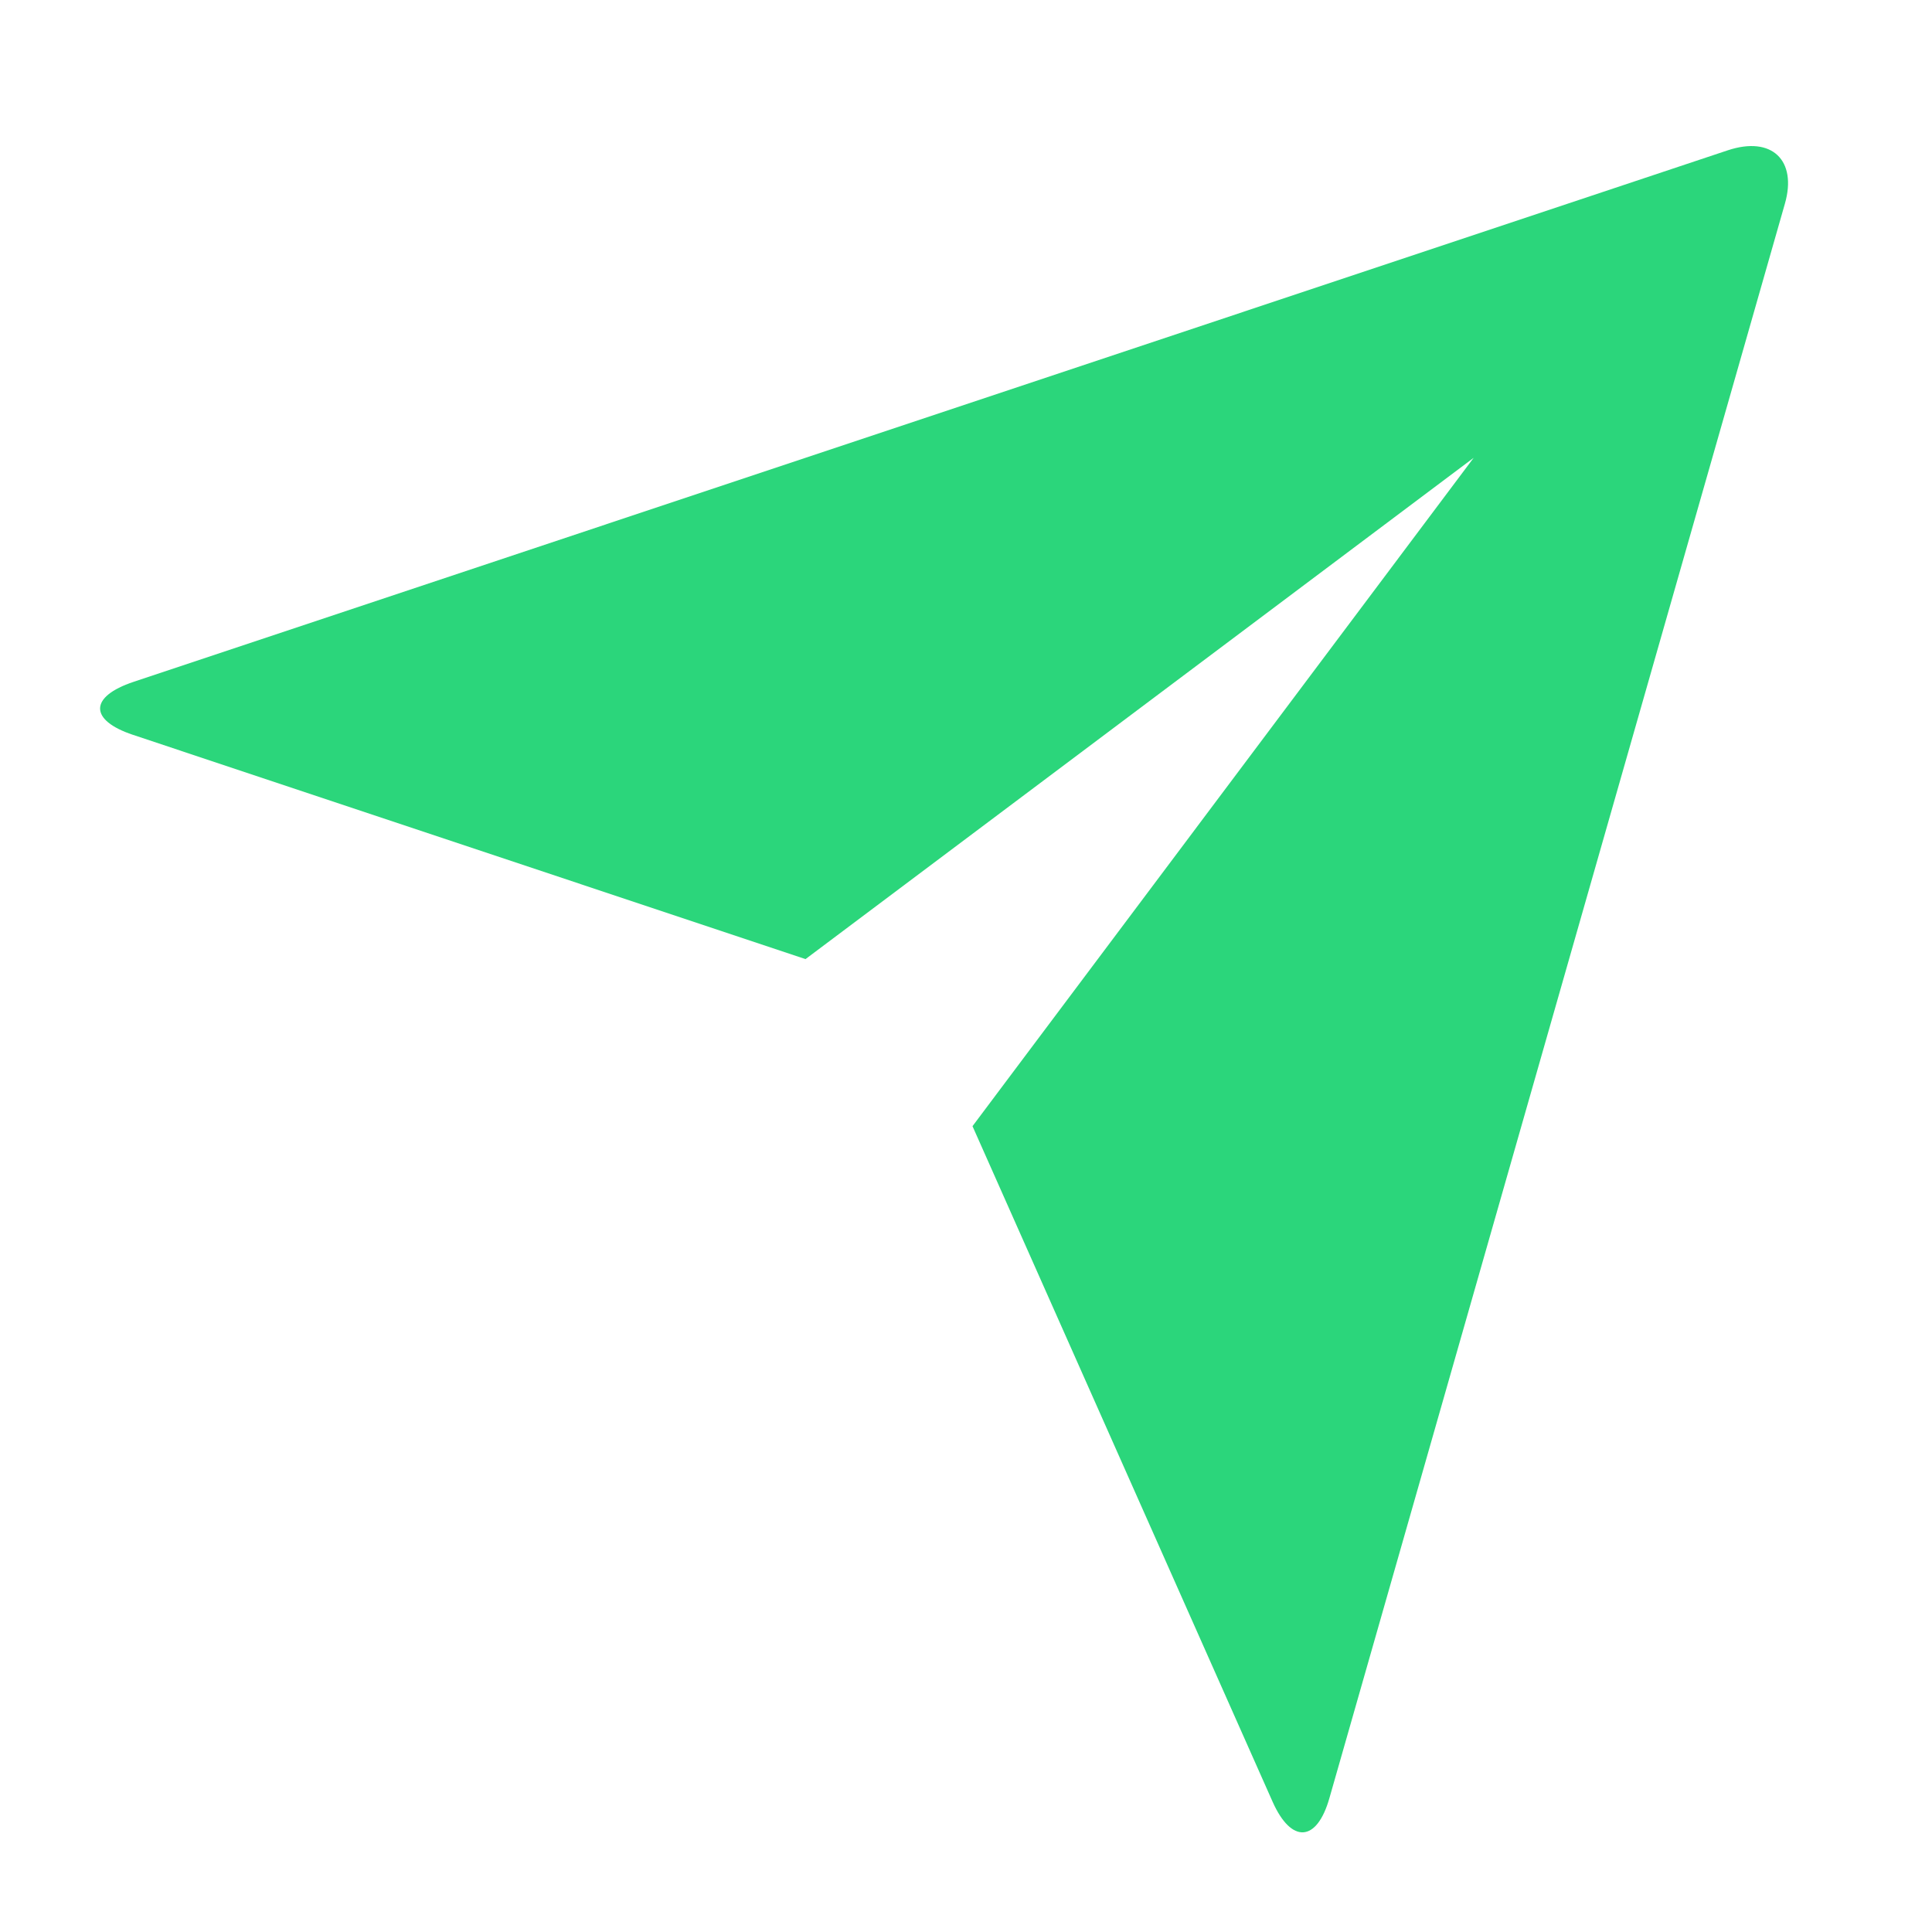 <svg width="30" height="30" viewBox="0 0 30 30" fill="none" xmlns="http://www.w3.org/2000/svg">
<g id="send-plane-fill">
<path id="Path 1179" d="M2.063 11.41C1.386 11.184 1.379 10.819 2.076 10.587L26.829 2.334C27.515 2.106 27.908 2.49 27.716 3.162L20.643 27.921C20.448 28.607 20.053 28.631 19.762 27.98L15.101 17.487L22.883 7.109L12.508 14.893L2.063 11.41V11.41Z" fill="#2BD67B"/>
</g>
</svg>
